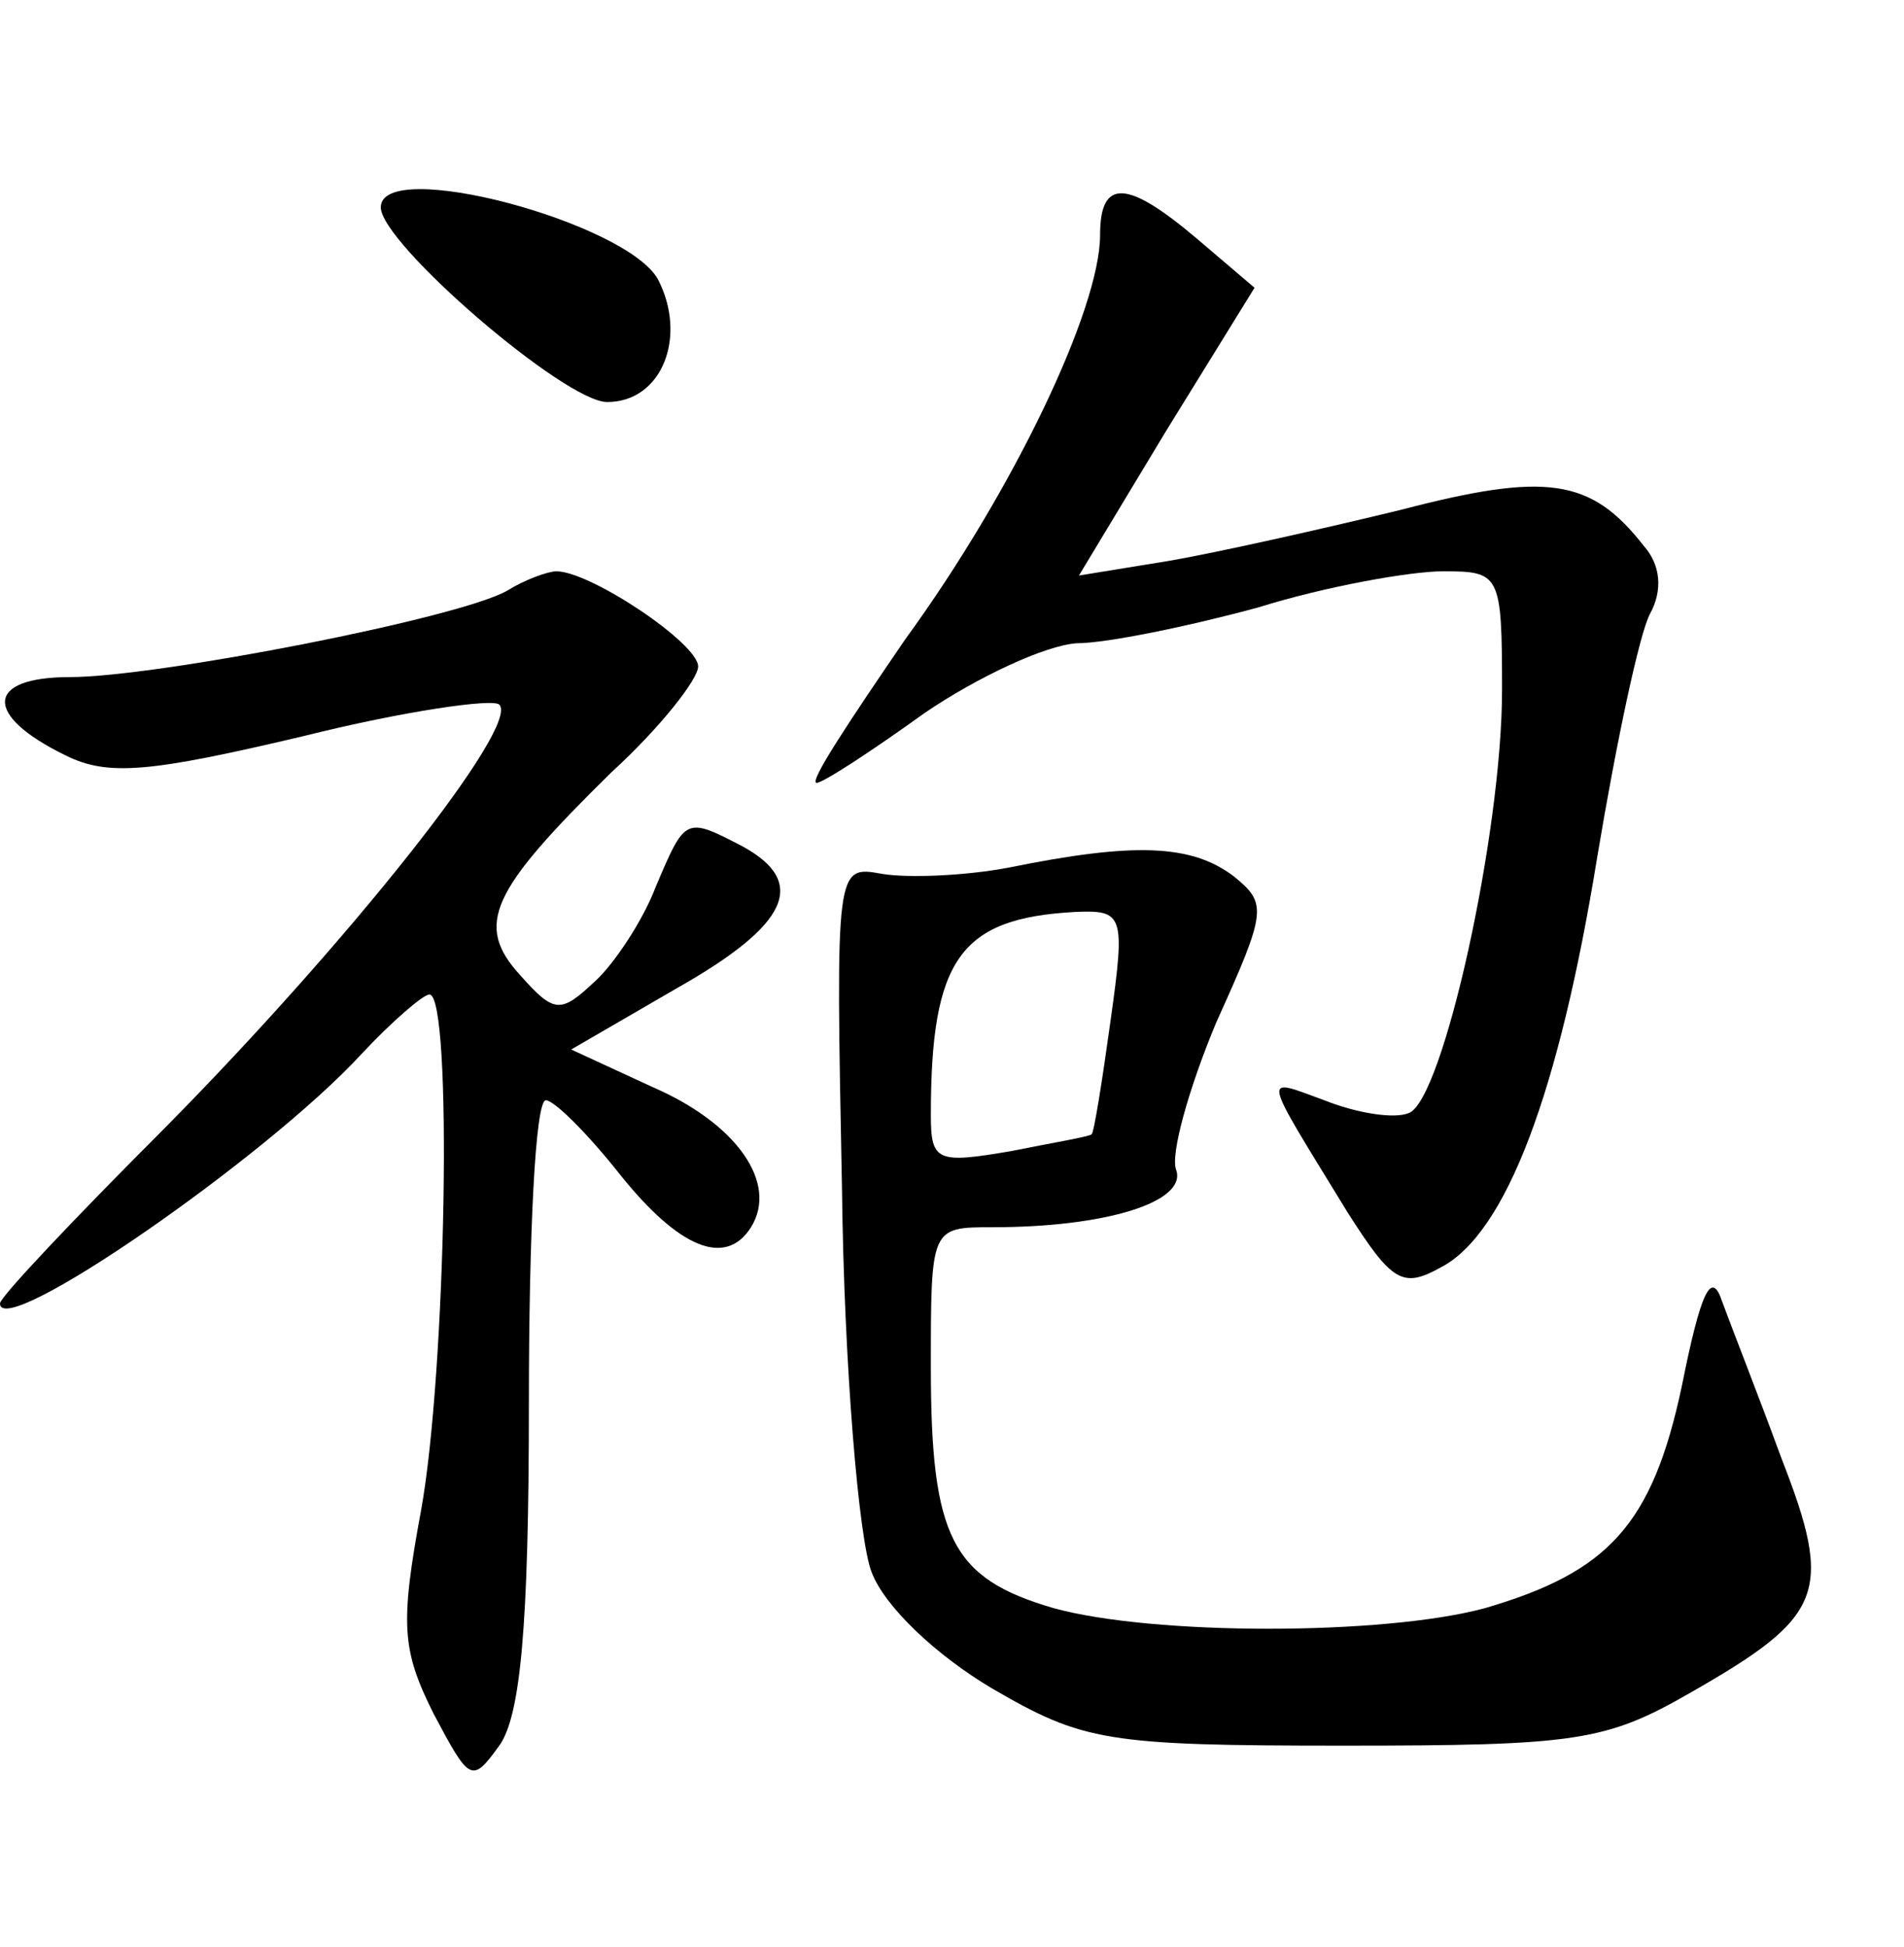 <?xml version="1.0" standalone="no"?>
<!DOCTYPE svg PUBLIC "-//W3C//DTD SVG 20010904//EN"
 "http://www.w3.org/TR/2001/REC-SVG-20010904/DTD/svg10.dtd">
<svg version="1.0" xmlns="http://www.w3.org/2000/svg"
 width="90pt" height="92pt" viewBox="0 0 90 92"
 preserveAspectRatio="xMidYMid meet">
<g transform="translate(0,92) scale(0.1,-0.1)"
fill="#000000" stroke="none">
<path d="M180 822 c0 -17 87 -92 107 -92 26 0 38 31 24 58 -15 27 -131 58
-131 34z"/>
<path d="M520 809 c0 -35 -41 -121 -92 -191 -26 -38 -46 -68 -42 -68 3 0 26
15 51 33 25 17 57 32 72 33 14 0 53 8 86 17 32 10 72 17 87 17 27 0 28 -1 28
-56 0 -68 -28 -194 -44 -200 -7 -3 -25 0 -40 6 -30 11 -30 14 11 -53 21 -33
26 -36 44 -26 31 16 56 83 74 194 9 54 20 106 25 115 6 11 5 23 -3 32 -25 32
-46 35 -115 17 -37 -9 -86 -20 -109 -24 l-43 -7 41 68 42 68 -27 23 c-33 28
-46 29 -46 2z"/>
<path d="M240 641 c-22 -13 -166 -41 -207 -41 -40 0 -41 -18 -2 -37 20 -10 40
-8 112 9 48 12 90 18 93 15 10 -10 -71 -112 -158 -200 -43 -43 -78 -80 -78
-83 0 -18 126 69 171 118 14 15 29 28 32 28 11 0 8 -178 -4 -244 -10 -54 -9
-66 6 -96 17 -32 18 -33 31 -15 10 14 14 56 14 162 0 79 3 143 8 143 4 0 20
-16 35 -35 28 -35 50 -44 62 -25 13 21 -7 49 -46 66 l-39 18 50 29 c53 30 62
50 31 67 -27 14 -27 14 -41 -19 -6 -16 -20 -37 -29 -45 -16 -15 -19 -15 -35 3
-22 24 -14 40 43 96 23 21 41 44 41 50 0 11 -51 45 -67 45 -4 0 -15 -4 -23 -9z"/>
<path d="M477 510 c-21 -4 -48 -5 -60 -3 -22 4 -22 4 -19 -149 1 -84 8 -166
14 -181 6 -16 30 -39 57 -55 43 -25 54 -27 166 -27 110 0 124 2 164 25 63 36
68 47 43 111 -11 30 -24 63 -28 74 -5 15 -10 5 -19 -40 -14 -66 -35 -88 -93
-105 -48 -13 -157 -13 -204 0 -48 14 -58 33 -58 114 0 66 0 66 29 66 54 0 92
12 87 27 -3 7 6 39 19 70 24 53 24 56 8 69 -20 15 -47 16 -106 4z m48 -72 c-4
-29 -8 -54 -9 -54 0 -1 -18 -4 -38 -8 -35 -6 -38 -5 -38 17 0 74 14 93 68 96
23 1 24 -1 17 -51z"/>
</g>
</svg>
